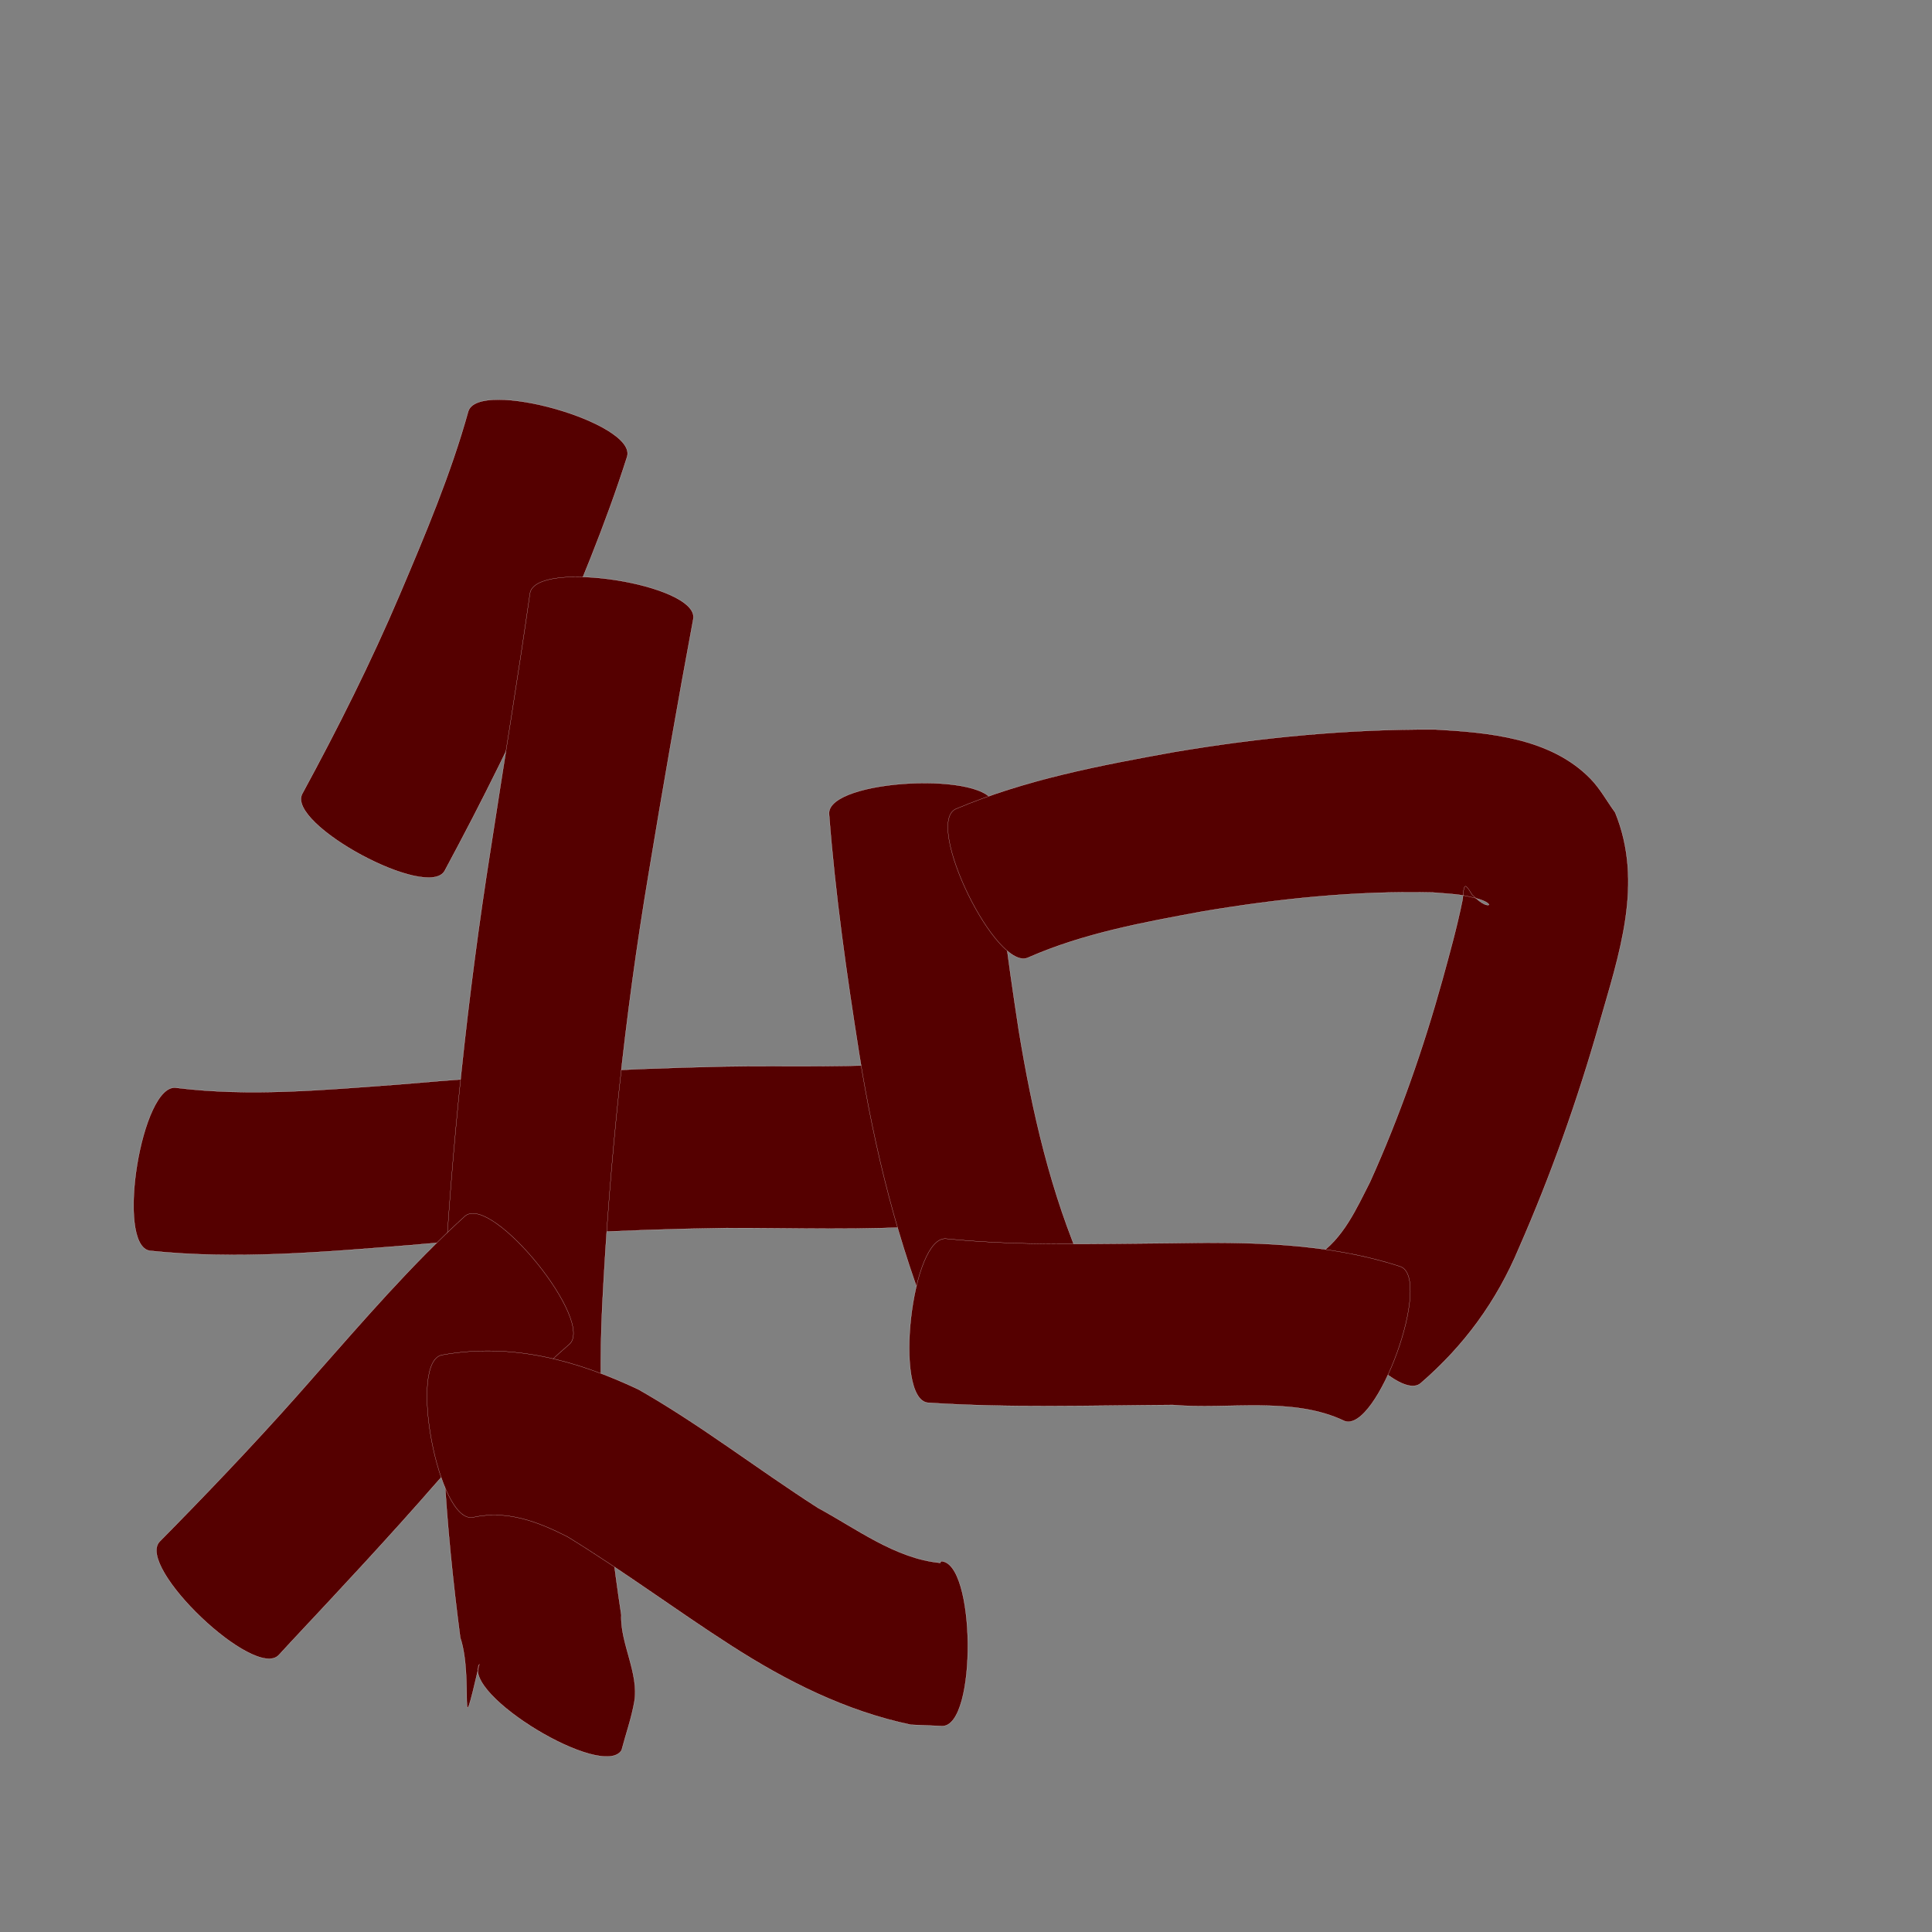 <?xml version="1.0" encoding="utf-8" ?>

<!DOCTYPE svg PUBLIC "-//W3C//DTD SVG 1.1//EN" 
  "http://www.w3.org/Graphics/SVG/1.1/DTD/svg11.dtd">
<svg 
    xmlns="http://www.w3.org/2000/svg"
    xmlns:xlink="http://www.w3.org/1999/xlink"
    xmlns:sodipodi="http://sodipodi.sourceforge.net/DTD/sodipodi-0.dtd"
    xmlns:inkscape="http://www.inkscape.org/namespaces/inkscape"
    width="1024" height="1024" id="U548C">
<rect width="100%" height="100%" fill="#808080" stroke="none"/>
<path d="m 11596.431,17649.941 c -11.561,36.374 -26.362,71.577 -41.465,106.588 -16.587,38.525 -35.39,76.011 -55.233,112.943 -8.649,16.02 -84.169,-24.75 -75.521,-40.77 l 0,0 c 18.761,-34.573 36.441,-69.727 51.818,-105.955 13.427,-31.638 26.878,-63.428 36.119,-96.595 5.046,-17.879 89.329,5.91 84.282,23.789 z" id="path24633" inkscape:connector-curvature="0" style="fill:#550000;fill-opacity:1;fill-rule:nonzero;stroke:#f9f9f9;stroke-width:0.1;stroke-miterlimit:4;stroke-dasharray:none" transform="translate(-11264, -17408)"/><path d="m 11357.43,17984.558 c 39.111,4.847 78.672,1.095 117.79,-1.762 57.283,-4.989 114.666,-8.295 172.149,-9.514 34.697,-0.675 69.49,0.971 104.081,-2.385 6.897,0.02 19.049,-7.034 1.674,1.439 14.411,-11.802 70.044,56.132 55.633,67.933 l 0,0 c -15.943,10.076 -30.963,16.694 -50.172,17.358 -36.526,2.602 -73.116,1.178 -109.703,1.261 -55.83,0.779 -111.563,3.873 -167.166,9.04 -45.981,3.652 -92.31,7.834 -138.373,2.992 -18.32,-2.989 -4.233,-89.351 14.087,-86.362 z" id="path24635" inkscape:connector-curvature="0" style="fill:#550000;fill-opacity:1;fill-rule:nonzero;stroke:#f9f9f9;stroke-width:0.1;stroke-miterlimit:4;stroke-dasharray:none" transform="translate(-11264, -17408)"/><path d="m 11631.485,17735.954 c -8.388,45.03 -16.248,90.152 -23.712,135.344 -12.698,75.64 -20.665,151.908 -24.535,228.479 -2.739,54.995 1.773,109.833 10.071,164.147 -0.703,14.779 9.518,31.143 6.918,46.016 -1.525,8.724 -4.508,17.129 -6.762,25.694 -9.674,15.994 -85.067,-29.608 -75.393,-45.601 l 0,0 c -11.523,49.447 -2.897,7.283 -10.126,-14.038 -7.849,-59.887 -12.174,-120.225 -8.897,-180.655 4.352,-79.505 12.555,-158.708 25.001,-237.376 6.929,-45.151 14.404,-90.224 20.837,-135.448 2.851,-18.37 89.449,-4.932 86.598,13.438 z" id="path24637" inkscape:connector-curvature="0" style="fill:#550000;fill-opacity:1;fill-rule:nonzero;stroke:#f9f9f9;stroke-width:0.1;stroke-miterlimit:4;stroke-dasharray:none" transform="translate(-11264, -17408)"/><path d="m 11565.547,18120.684 c -25.729,22.233 -47.981,48.173 -70.528,73.535 -24.906,28.537 -50.762,56.209 -76.658,83.842 -2.204,2.391 -4.408,4.783 -6.612,7.174 -12.768,13.394 -75.907,-46.794 -63.139,-60.187 l 0,0 c 2.332,-2.367 4.664,-4.734 6.996,-7.1 25.727,-26.265 50.973,-52.996 75.128,-80.724 25.695,-29.058 51.069,-58.611 79.807,-84.747 14.469,-11.669 69.475,56.538 55.006,68.207 z" id="path24639" inkscape:connector-curvature="0" style="fill:#550000;fill-opacity:1;fill-rule:nonzero;stroke:#f9f9f9;stroke-width:0.1;stroke-miterlimit:4;stroke-dasharray:none" transform="translate(-11264, -17408)"/><path d="m 11498.297,18126.158 c 36.759,-6.615 70.986,2.697 104.041,18.238 33.109,18.846 63.222,42.314 95.274,62.848 20.366,10.997 40.987,26.85 64.785,29.119 0.08,-0.292 0.155,-0.583 0.233,-0.875 18.533,-0.183 19.399,87.184 0.865,87.368 l 0,0 c -5.568,-0.236 -11.136,-0.472 -16.704,-0.708 -34.701,-7.295 -66.087,-23.126 -95.81,-42.283 -29.071,-18.705 -56.825,-39.362 -86.294,-57.423 -15.915,-8.042 -31.906,-14.146 -50.031,-10.221 -18.257,3.471 -34.616,-82.593 -16.359,-86.063 z" id="path24641" inkscape:connector-curvature="0" style="fill:#550000;fill-opacity:1;fill-rule:nonzero;stroke:#f9f9f9;stroke-width:0.1;stroke-miterlimit:4;stroke-dasharray:none" transform="translate(-11264, -17408)"/><path d="m 11790.819,17834.983 c 1.498,39.853 7.079,79.411 13.099,118.788 7.138,43.591 17.044,86.903 34.909,127.421 6.059,10.749 2.852,6.712 8.531,12.903 10.733,15.051 -60.218,65.648 -70.951,50.597 l 0,0 c -12.472,-18.874 -6.684,-8.918 -17.223,-29.951 -19.319,-47.469 -31.657,-97.231 -39.73,-147.818 -6.707,-42.348 -12.772,-84.826 -16.04,-127.601 -0.921,-18.541 86.484,-22.88 87.405,-4.339 z" id="path24649" inkscape:connector-curvature="0" style="fill:#550000;fill-opacity:1;fill-rule:nonzero;stroke:#f9f9f9;stroke-width:0.1;stroke-miterlimit:4;stroke-dasharray:none" transform="translate(-11264, -17408)"/><path d="m 11770.471,17836.815 c 36.885,-15.617 76.451,-23.144 115.673,-30.213 45.755,-7.731 91.99,-12.2 138.394,-11.973 28.359,1.584 61.181,4.358 82.408,26.035 5.189,5.298 8.756,11.971 13.133,17.957 15.308,37.515 2.046,75.259 -8.477,112.155 -11.54,40.48 -25.601,80.127 -42.502,118.665 -11.822,28.291 -29.123,51.882 -52.199,71.771 -14.338,11.643 -69.227,-55.947 -54.889,-67.59 l 0,0 c 13.931,-9.084 20.844,-24.905 28.169,-39.254 15.607,-34.567 28.119,-70.365 38.284,-106.909 3.875,-14.081 7.788,-28.109 10.68,-42.432 0.483,-2.392 0.37,-8.651 2.162,-6.994 1.256,1.162 1.984,2.79 2.975,4.185 0.676,0.56 6.096,6.303 8.913,5.408 0.144,-0.05 -0.2,-1.807 -7.424,-3.674 -8.525,-2.204 -13.161,-2.133 -22.362,-2.918 -40.861,-0.959 -81.598,3.267 -121.876,10.037 -31.309,5.772 -63.151,11.532 -92.467,24.417 -16.689,8.188 -55.284,-70.486 -38.595,-78.673 z" id="path24651" inkscape:connector-curvature="0" style="fill:#550000;fill-opacity:1;fill-rule:nonzero;stroke:#f9f9f9;stroke-width:0.1;stroke-miterlimit:4;stroke-dasharray:none" transform="translate(-11264, -17408)"/><path d="m 11765.601,18064.561 c 39.644,3.984 79.603,2.592 119.383,2.351 40.98,-0.705 81.989,-0.39 121.223,12.378 17.375,6.27 -12.181,88.174 -29.556,81.904 l 0,0 c -27.571,-13.252 -61.848,-5.928 -91.139,-8.546 -43.248,0.27 -86.567,1.673 -129.761,-1.182 -18.435,-2.089 -8.586,-88.995 9.85,-86.905 z" id="path24653" inkscape:connector-curvature="0" style="fill:#550000;fill-opacity:1;fill-rule:nonzero;stroke:#f9f9f9;stroke-width:0.1;stroke-miterlimit:4;stroke-dasharray:none" transform="translate(-11264, -17408)"/></svg>